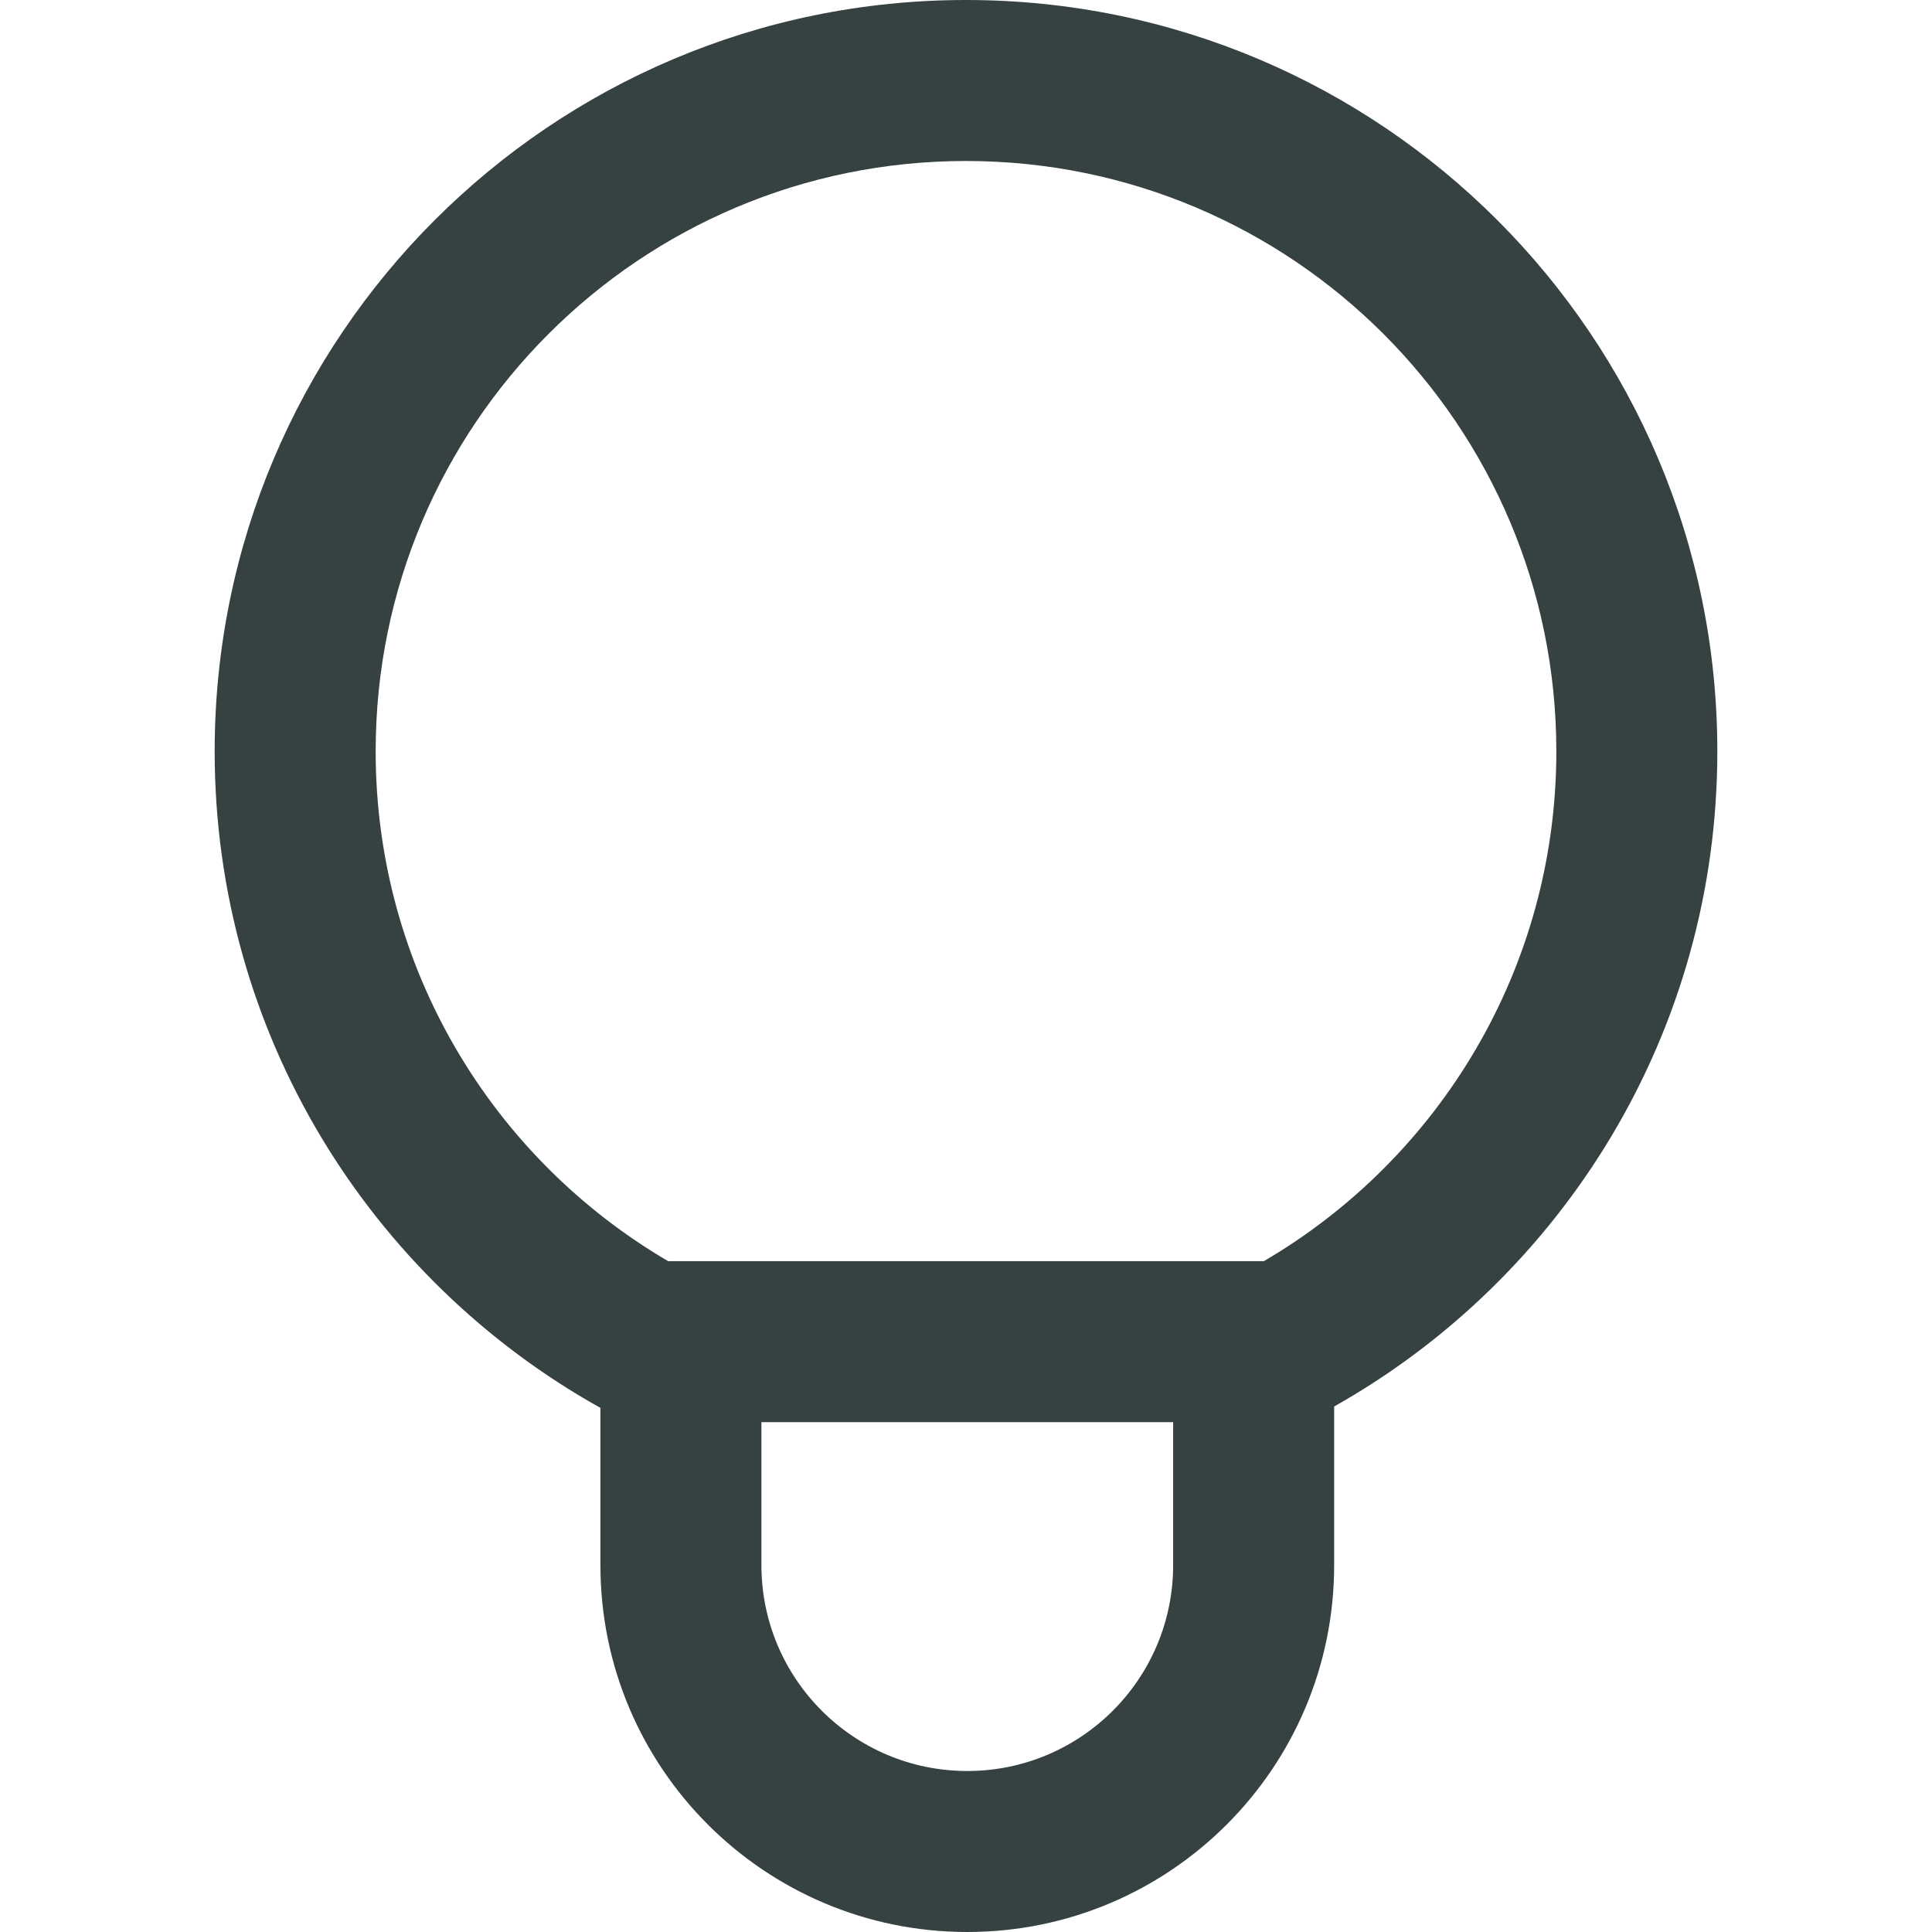 <svg width="18" height="18" viewBox="0 0 18 18" fill="none" xmlns="http://www.w3.org/2000/svg">
<path fill-rule="evenodd" clip-rule="evenodd" d="M12.43 13.104C14.561 11.903 16 9.62 16 7C16 3.134 12.866 0 9 0C5.134 0 2 3.134 2 7C2 9.63 3.45 11.92 5.594 13.117V14.582C5.594 16.47 7.124 18 9.012 18C10.9 18 12.43 16.47 12.43 14.582V13.104ZM14.5 7C14.5 9.023 13.408 10.794 11.775 11.75H6.225C4.592 10.794 3.5 9.023 3.5 7C3.5 3.962 5.962 1.5 9 1.5C12.038 1.5 14.5 3.962 14.5 7ZM7.094 13.25V14.582C7.094 15.641 7.953 16.5 9.012 16.5C10.071 16.5 10.93 15.641 10.93 14.582V13.25H7.094Z" fill="#364141"/>
</svg>
